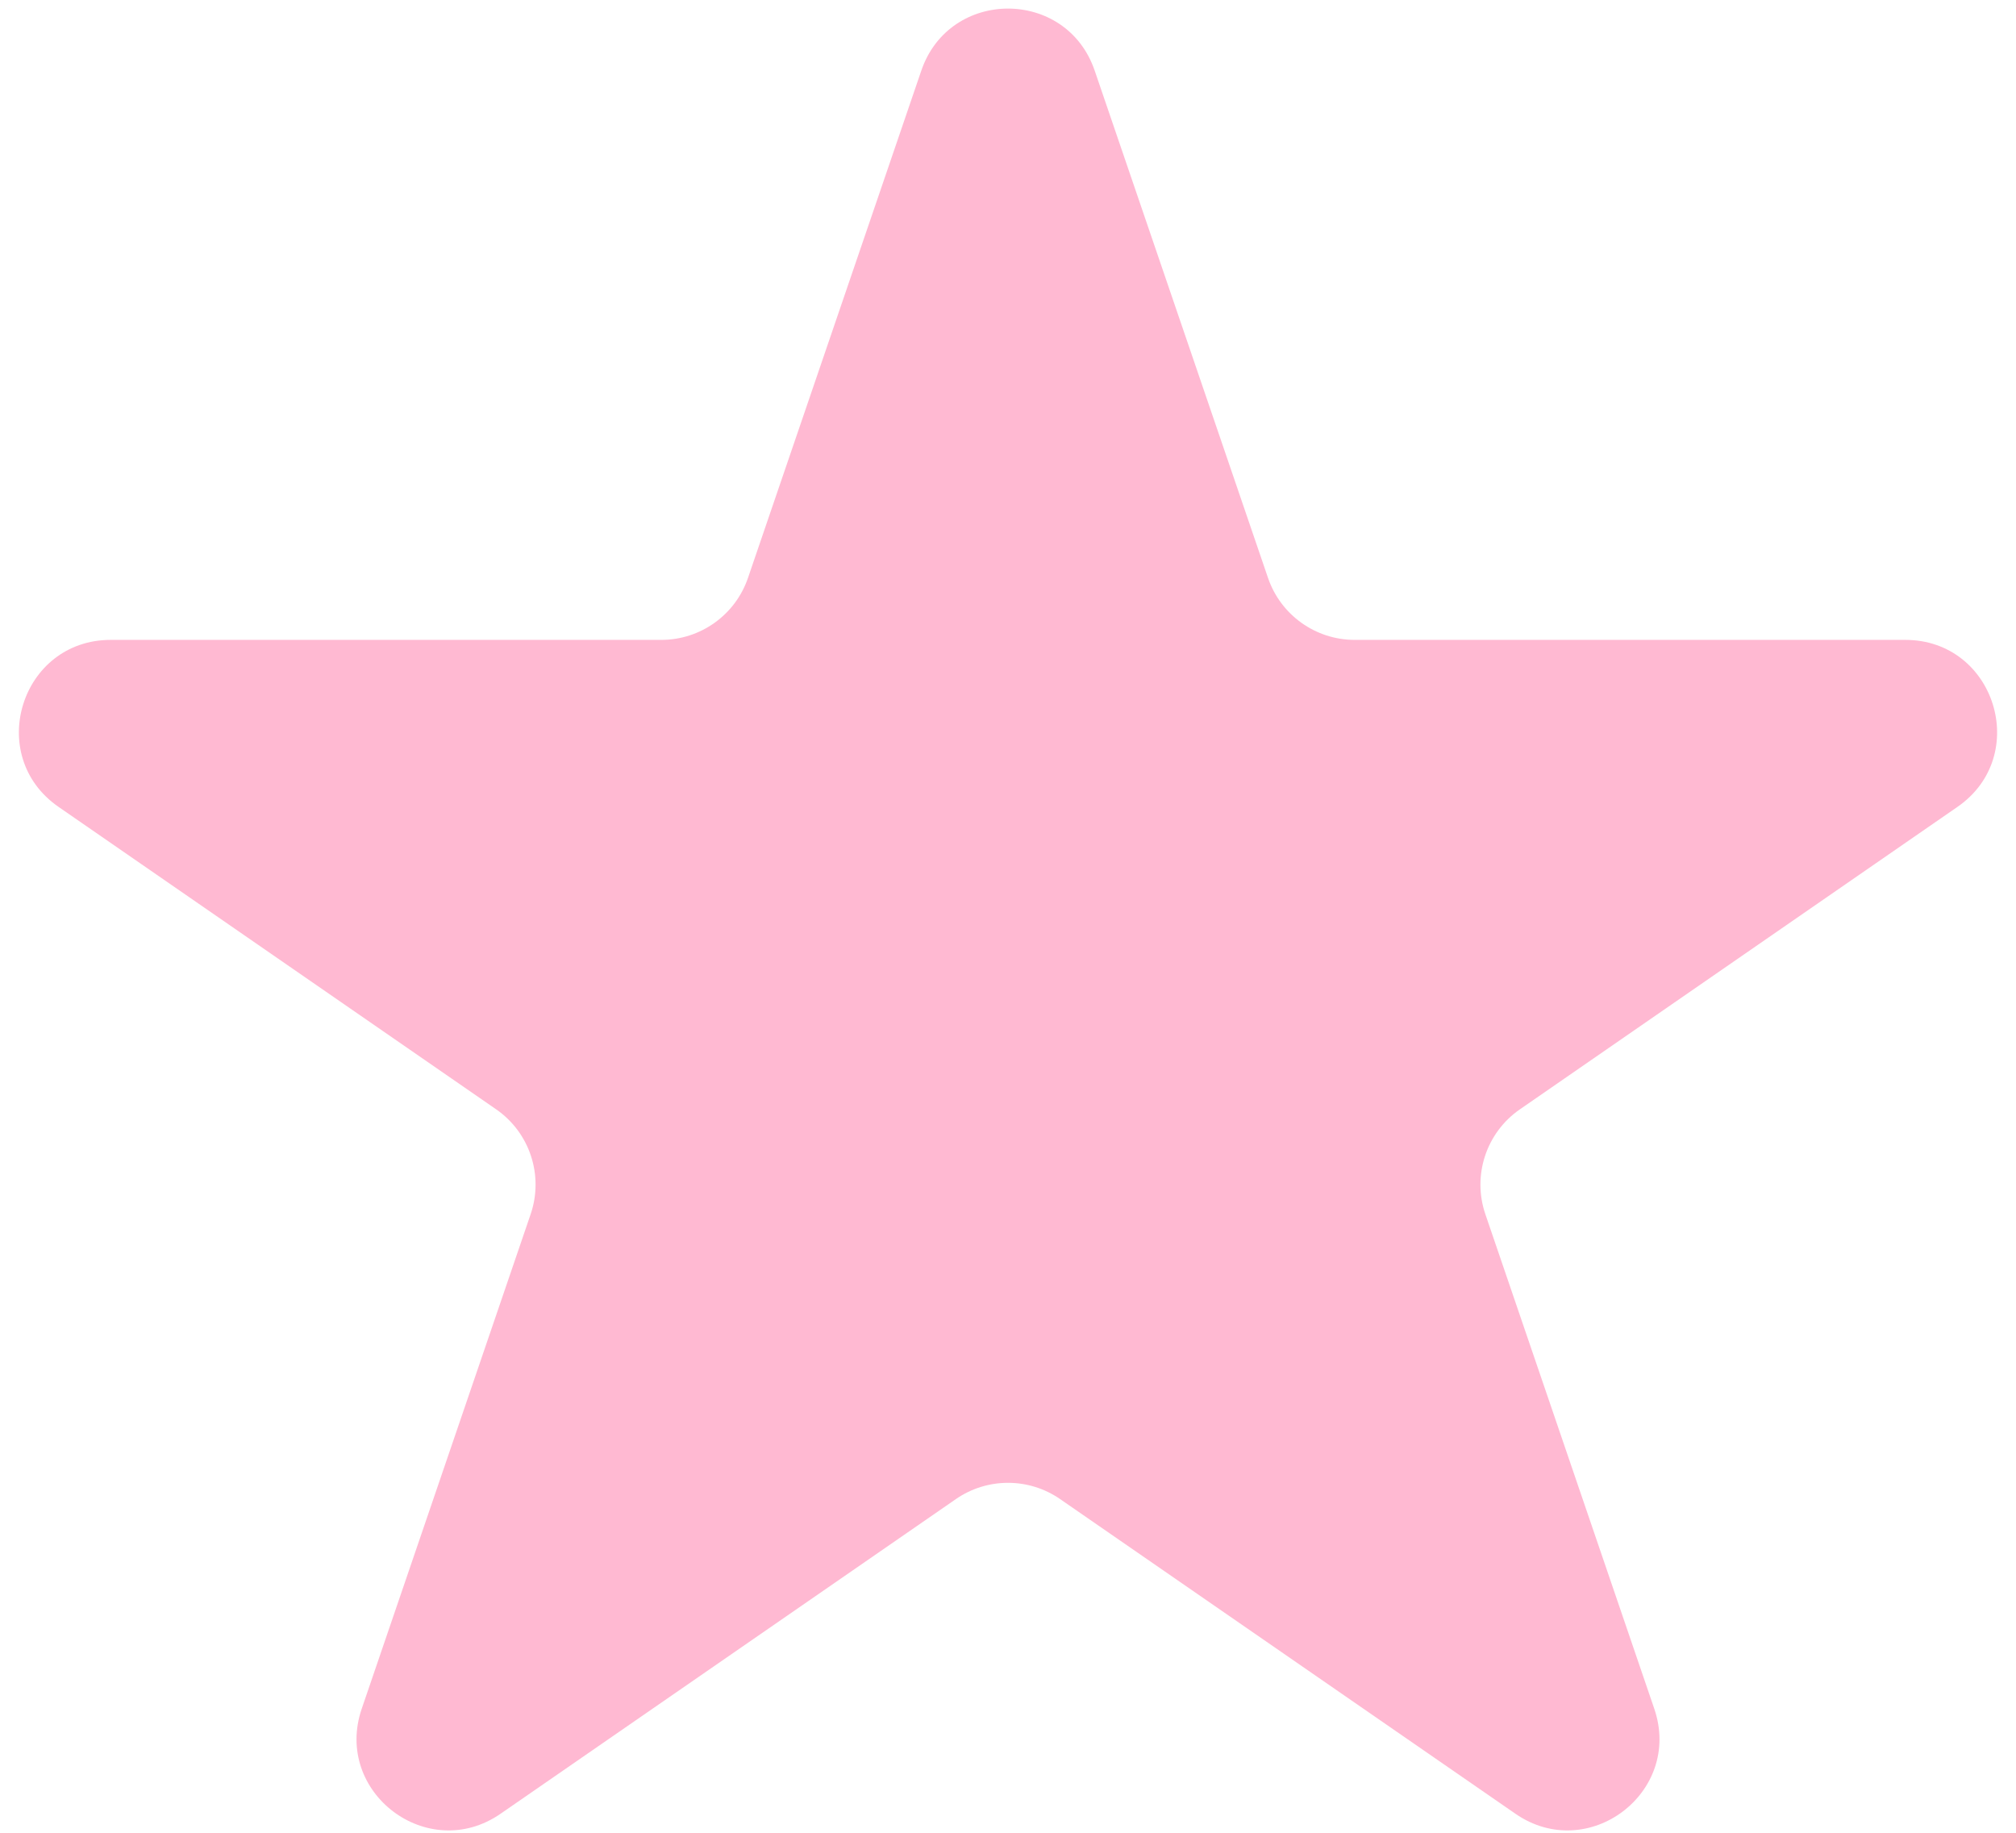 <svg width="33" height="30" viewBox="0 0 33 30" fill="none" xmlns="http://www.w3.org/2000/svg">
<path id="Star 1" d="M15.081 1.156C15.543 -0.198 17.457 -0.198 17.919 1.156L20.756 9.459C20.963 10.066 21.534 10.474 22.175 10.474H31.188C32.659 10.474 33.251 12.372 32.041 13.208L24.881 18.157C24.328 18.538 24.097 19.24 24.314 19.875L27.079 27.97C27.546 29.339 25.997 30.511 24.807 29.689L17.353 24.538C16.84 24.183 16.16 24.183 15.647 24.538L8.193 29.689C7.003 30.511 5.454 29.339 5.921 27.97L8.686 19.875C8.903 19.24 8.672 18.538 8.12 18.157L0.959 13.208C-0.251 12.372 0.341 10.474 1.812 10.474H10.825C11.466 10.474 12.037 10.066 12.244 9.459L15.081 1.156Z" fill="#FFB9D2"/>
</svg>

